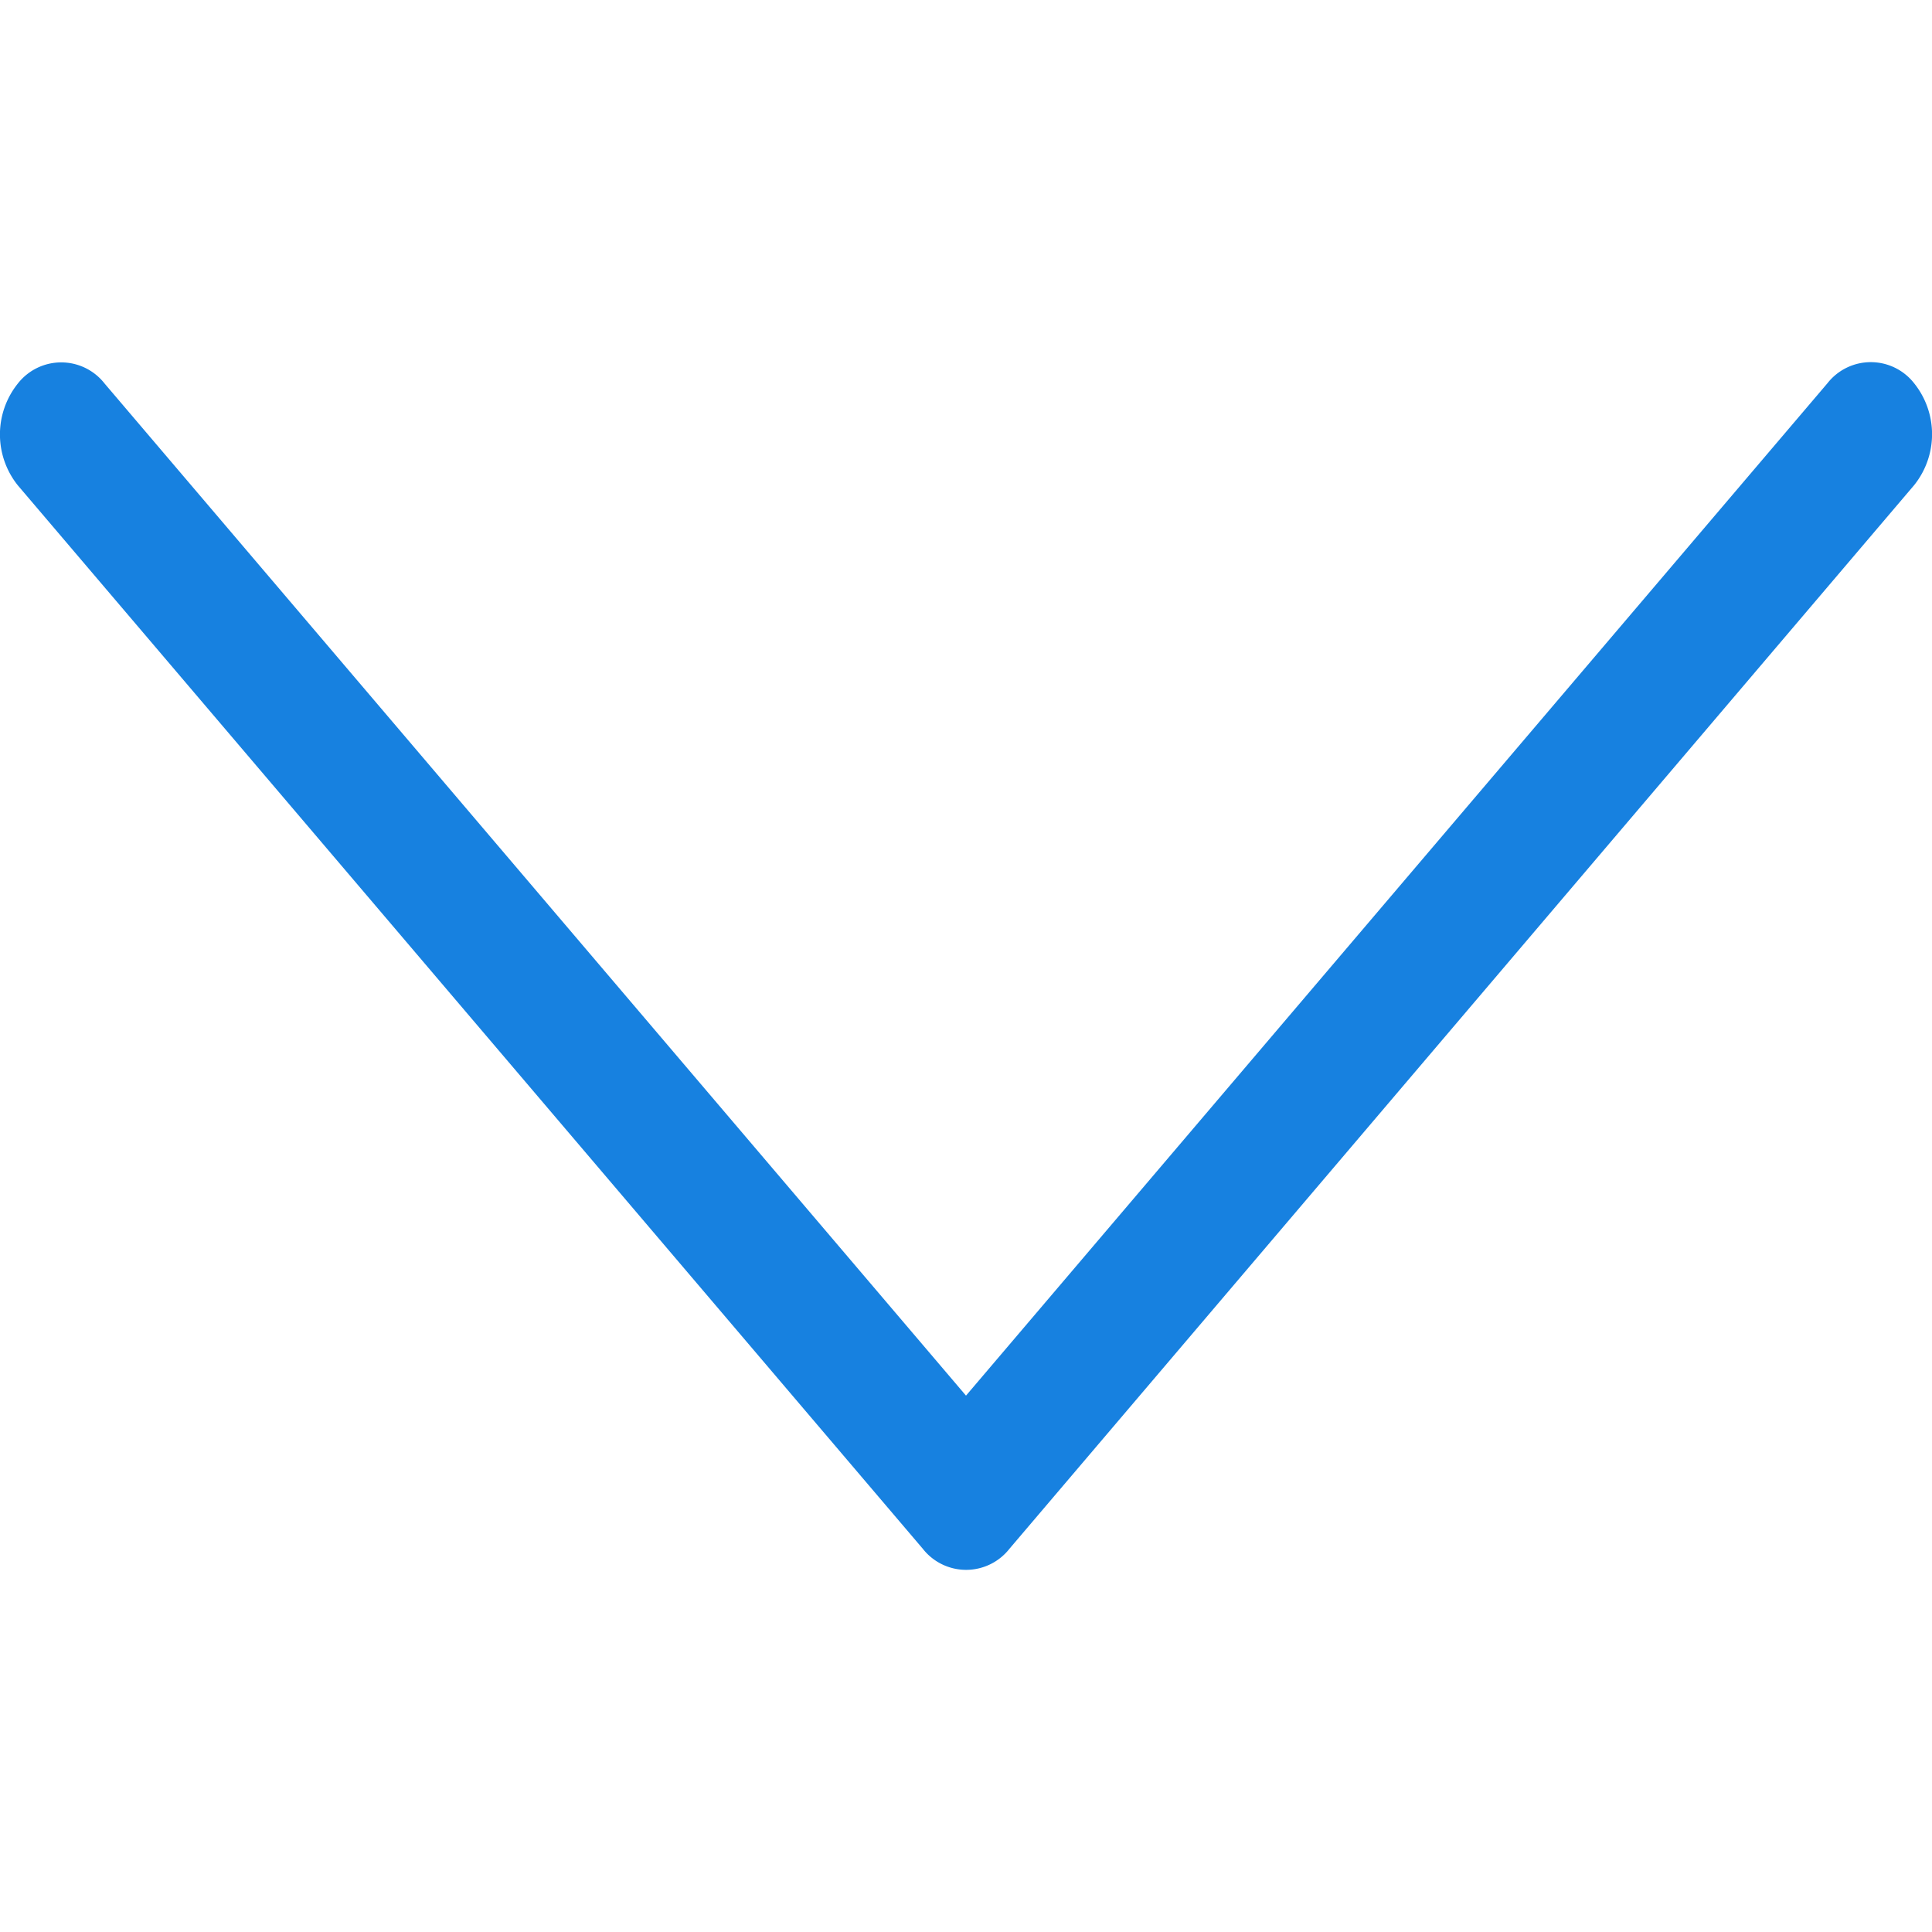 <svg id="Calque_1" data-name="Calque 1" xmlns="http://www.w3.org/2000/svg" viewBox="0 0 80 80"><defs><style>.cls-1{fill:#1781e0;}</style></defs><title>FlecheBas-BleuClair</title><path class="cls-1" d="M41.8,64.13a2.28,2.28,0,0,1-3.59,0L.74,20.1a3.37,3.37,0,0,1,0-4.22,2.28,2.28,0,0,1,3.59,0L40,57.79,75.67,15.87a2.28,2.28,0,0,1,3.59,0,3.37,3.37,0,0,1,0,4.22Z"/></svg>